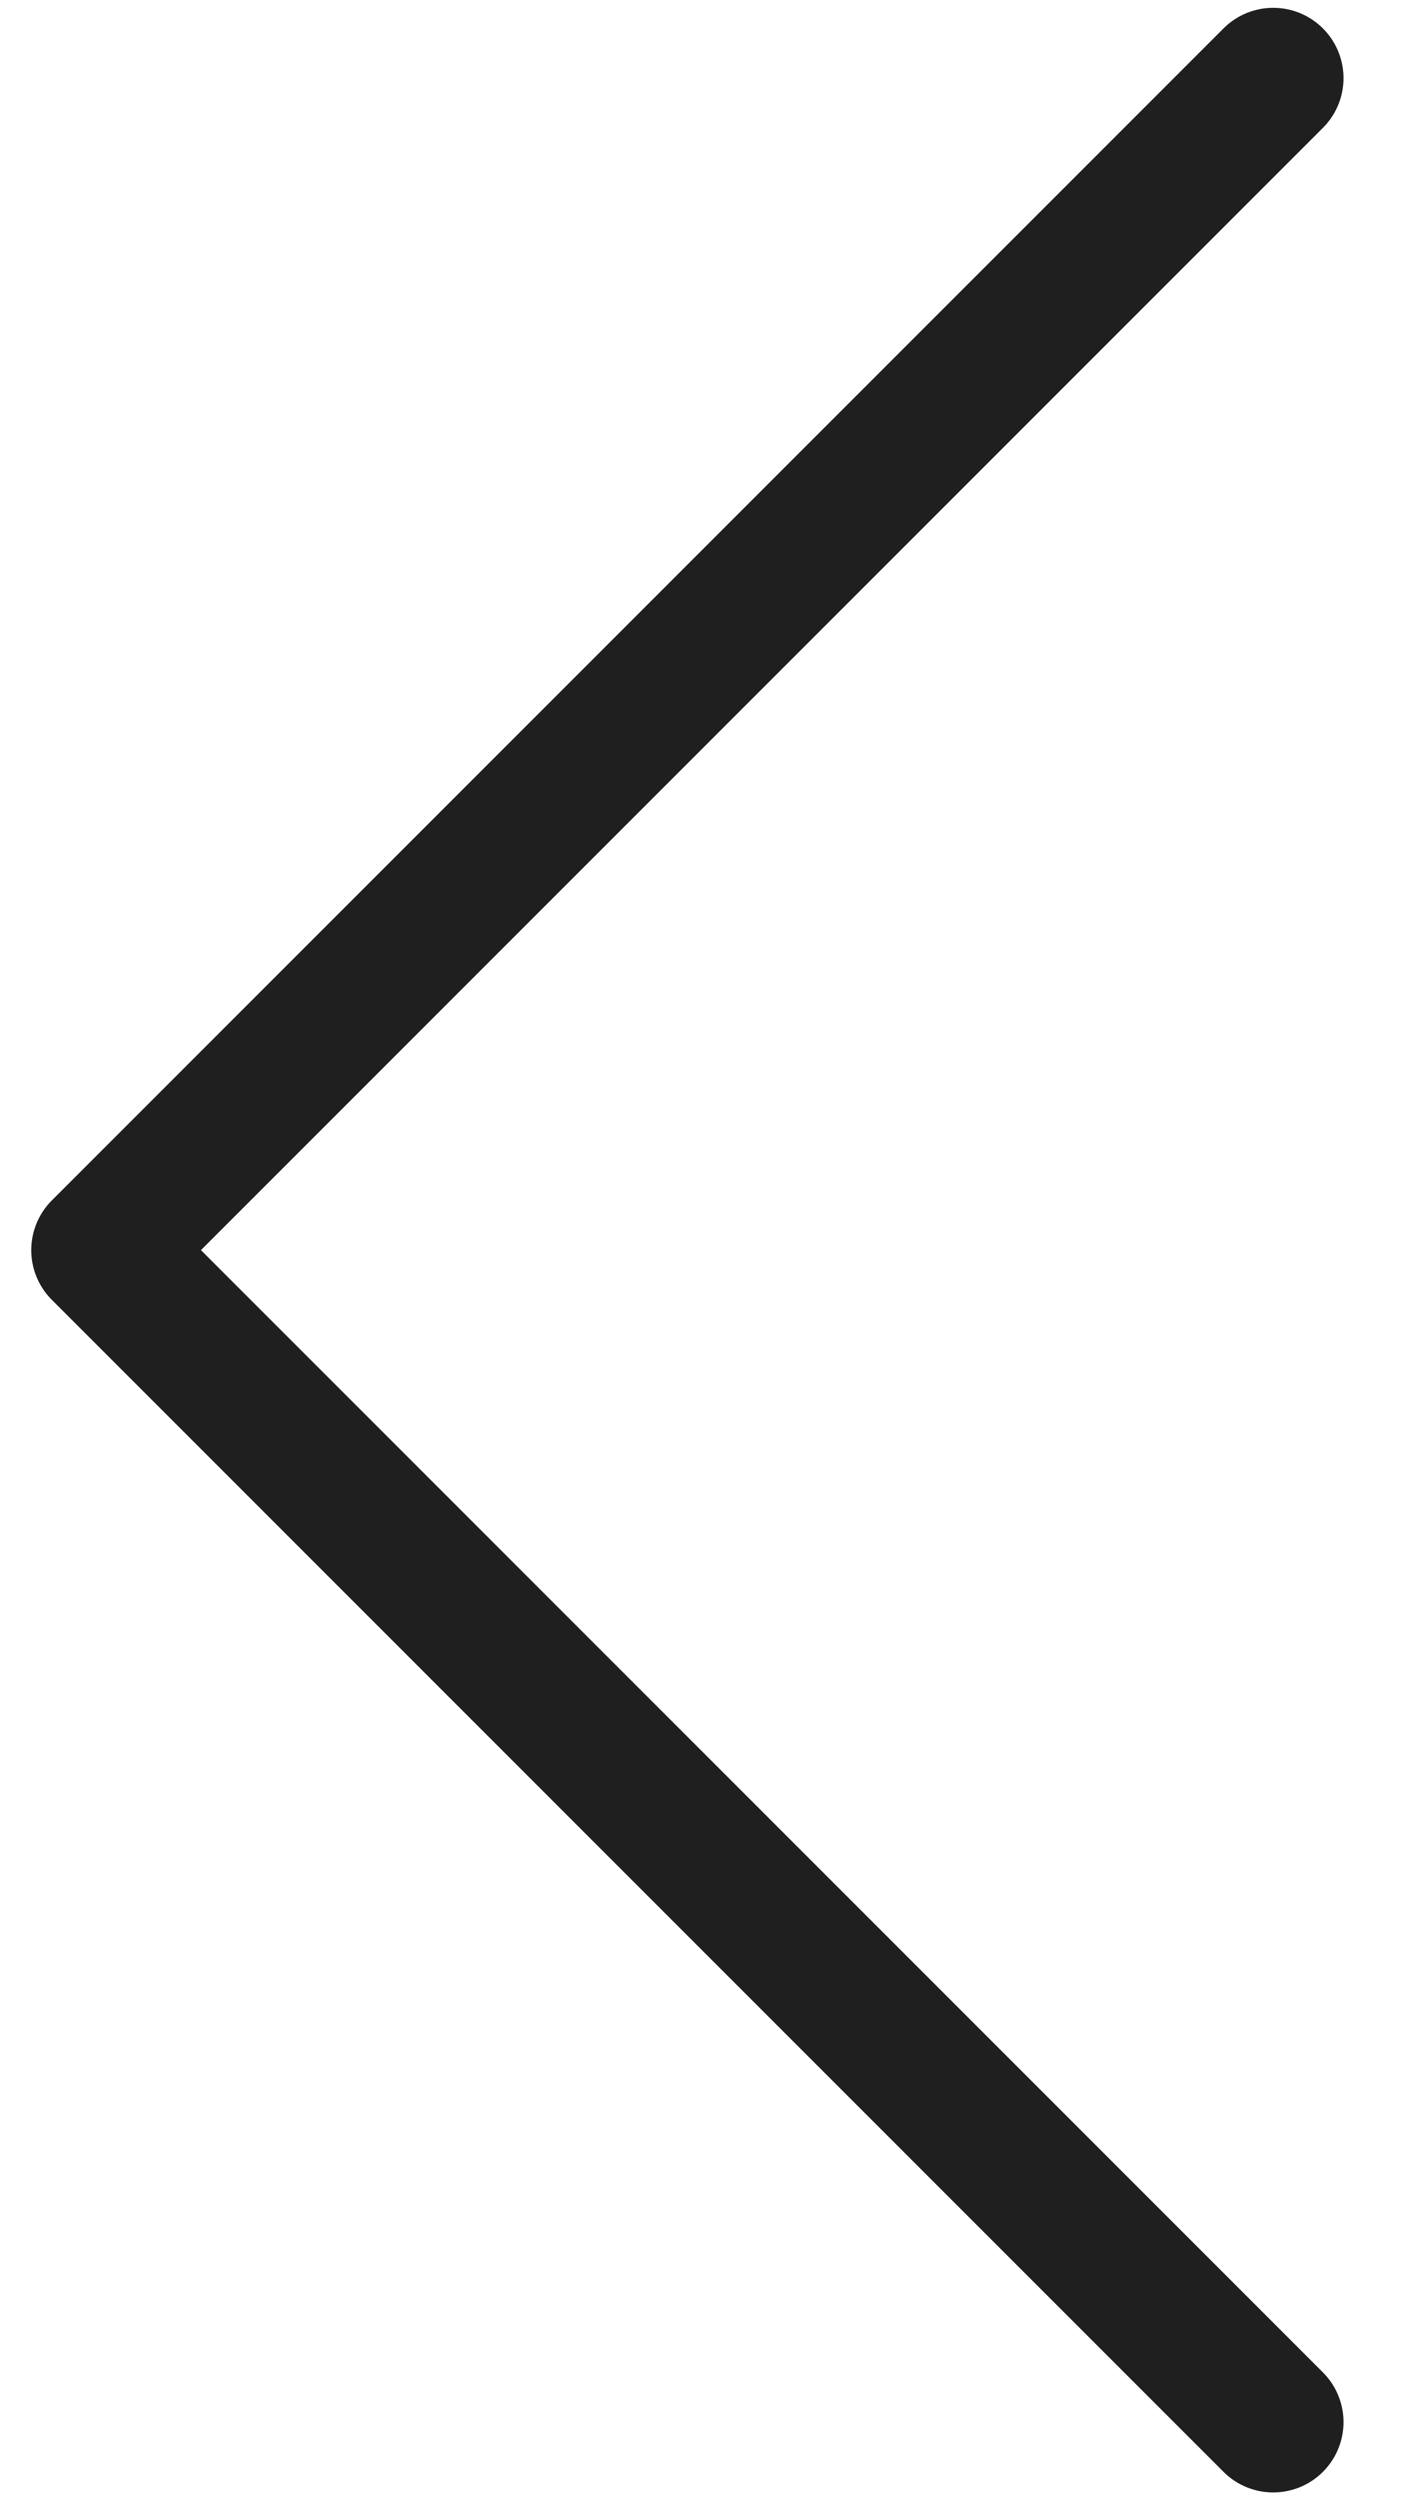 <svg width="18" height="32" viewBox="0 0 18 32" fill="none" xmlns="http://www.w3.org/2000/svg">
<path d="M16.3 1L1.3 16L16.3 31" stroke="#1F1F1F" stroke-width="1.8" stroke-linecap="round" stroke-linejoin="round"/>
</svg>
